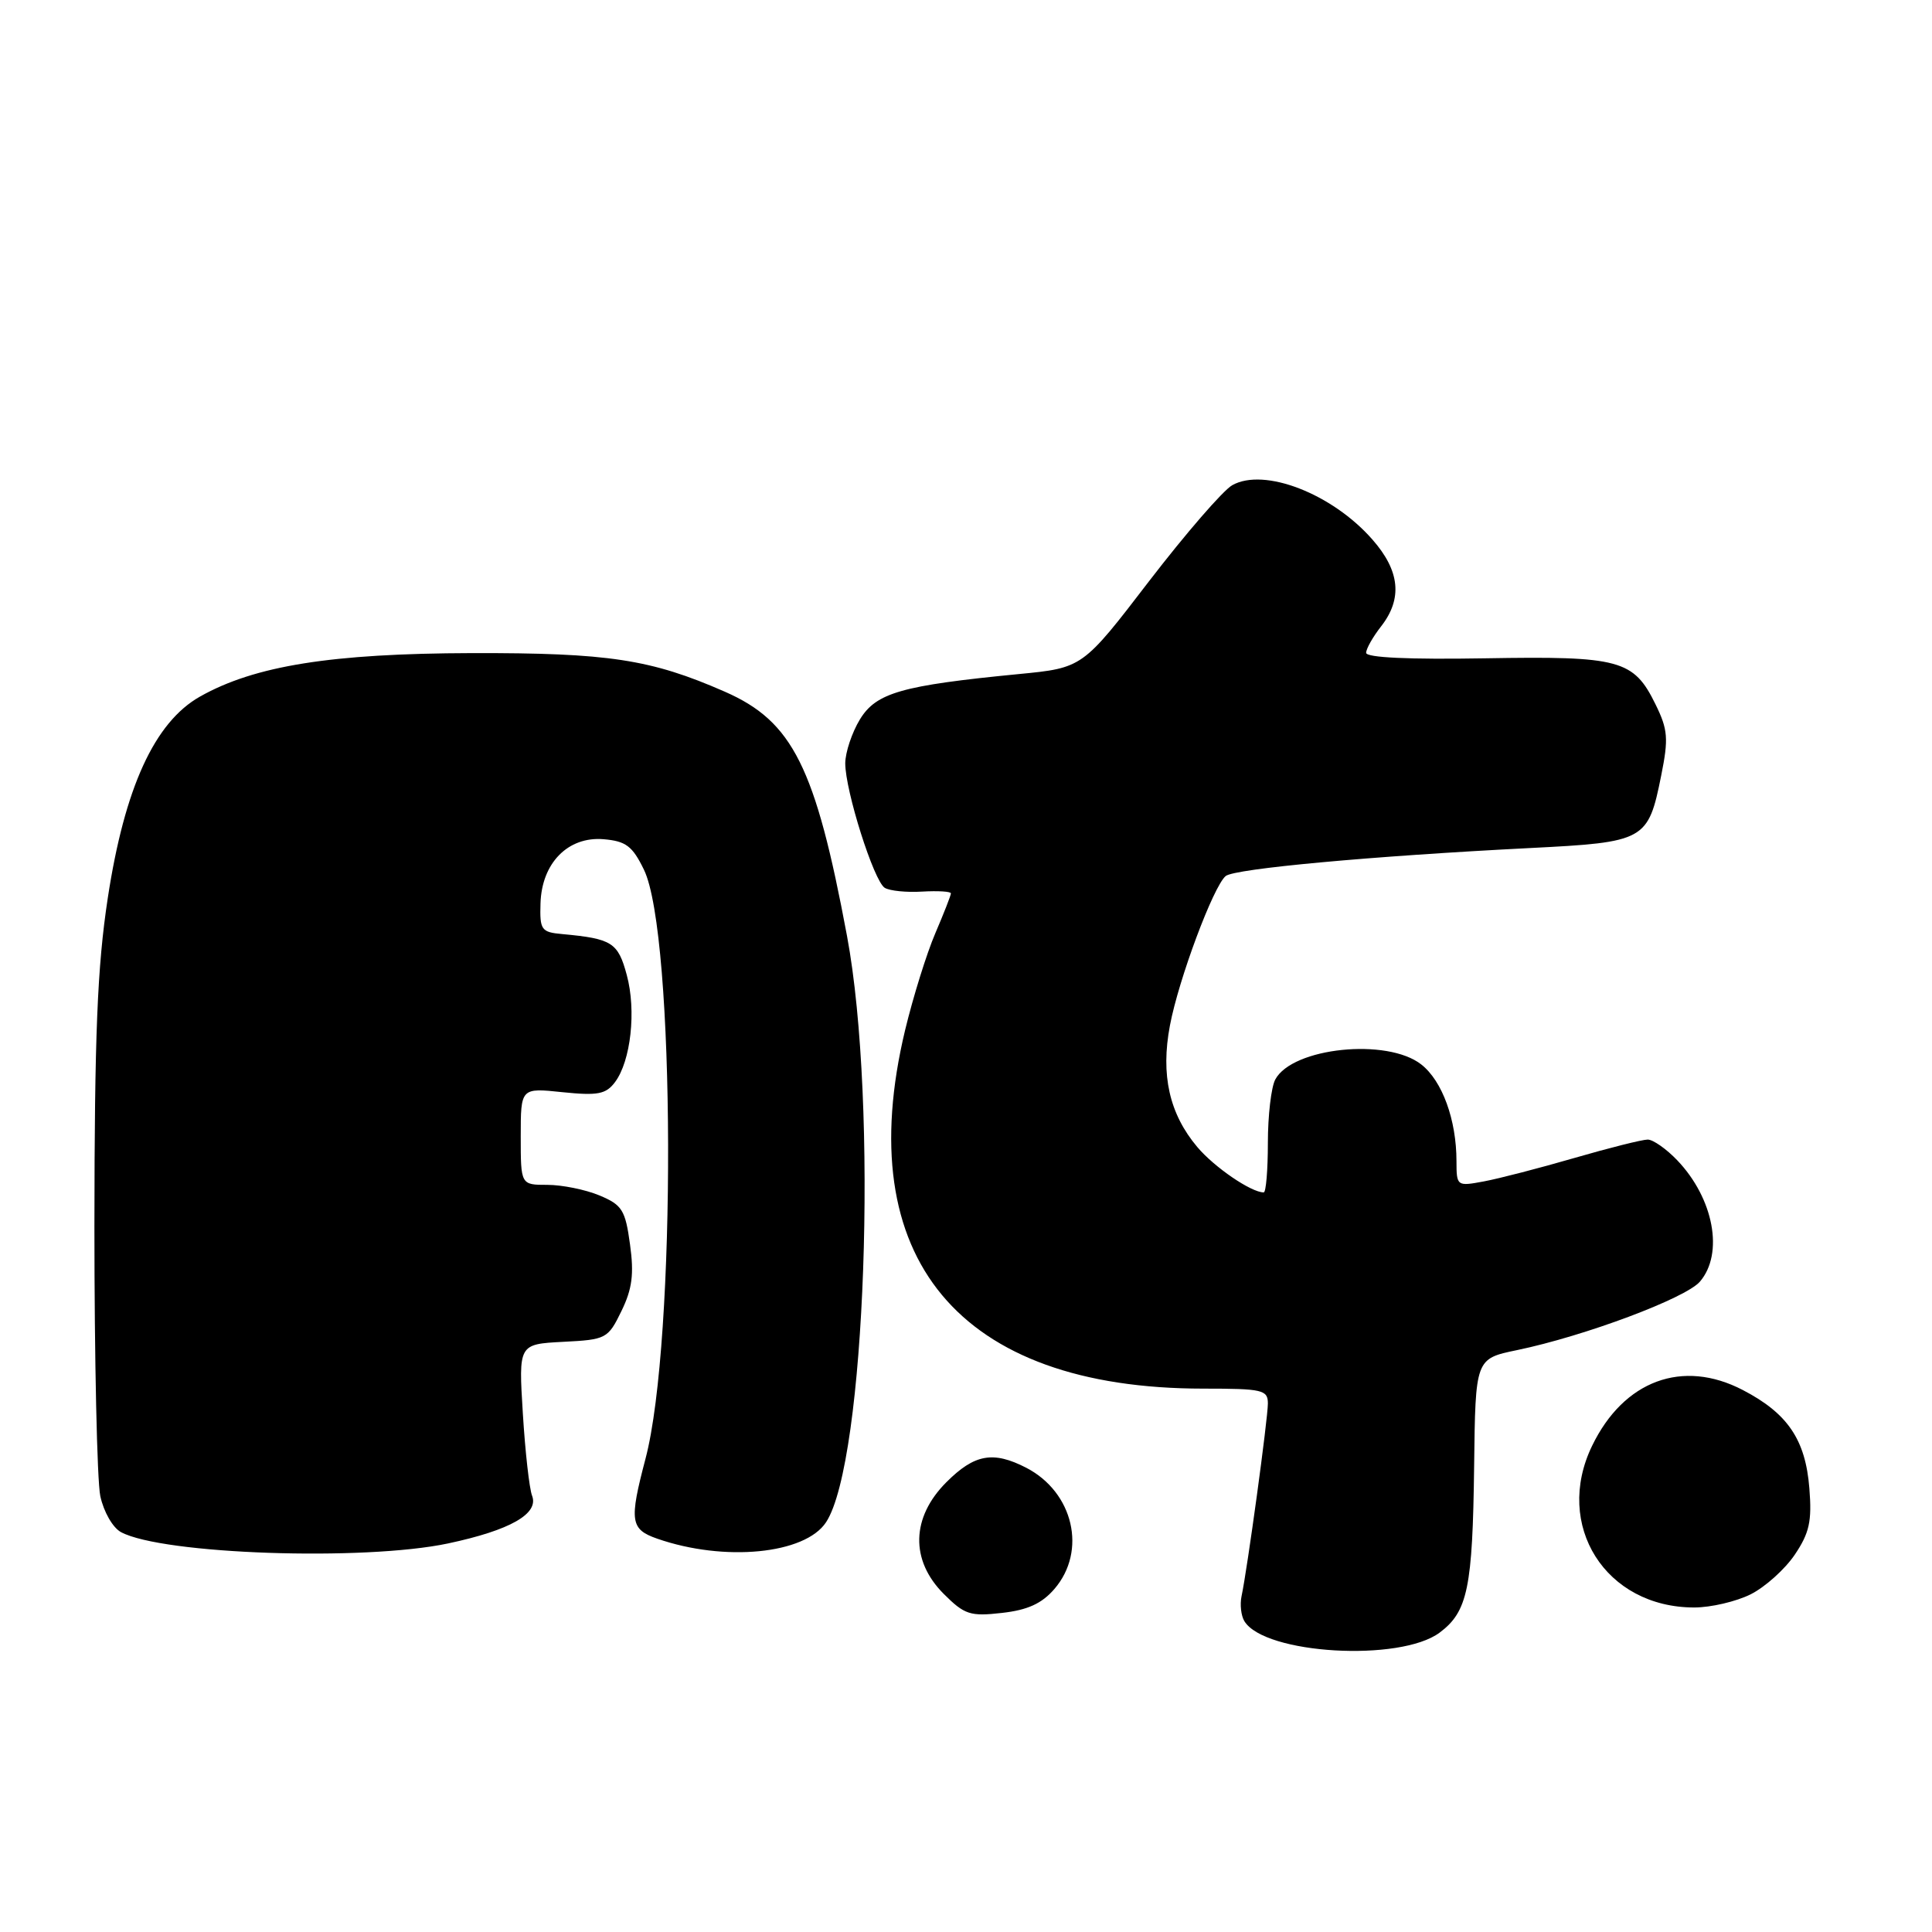 <?xml version="1.0" encoding="UTF-8" standalone="no"?>
<!DOCTYPE svg PUBLIC "-//W3C//DTD SVG 1.1//EN" "http://www.w3.org/Graphics/SVG/1.1/DTD/svg11.dtd" >
<svg xmlns="http://www.w3.org/2000/svg" xmlns:xlink="http://www.w3.org/1999/xlink" version="1.1" viewBox="0 0 256 256">
 <g >
 <path fill="currentColor"
d=" M 190.76 216.33 C 194.48 213.55 195.13 210.40 195.33 194.27 C 195.50 180.04 195.50 180.04 201.00 178.90 C 209.97 177.04 223.37 172.02 225.25 169.82 C 228.44 166.10 227.08 158.81 222.25 153.75 C 220.81 152.24 219.04 151.00 218.33 151.00 C 217.61 151.00 213.26 152.09 208.64 153.43 C 204.03 154.77 198.62 156.17 196.63 156.54 C 193.04 157.21 193.00 157.18 192.99 153.86 C 192.99 148.39 191.11 143.23 188.33 141.05 C 183.82 137.50 171.25 138.80 168.98 143.04 C 168.44 144.05 168.00 147.82 168.00 151.43 C 168.00 155.05 167.75 158.00 167.45 158.00 C 165.78 158.00 160.90 154.66 158.65 151.99 C 154.94 147.59 153.78 142.43 155.02 135.89 C 156.17 129.77 160.78 117.43 162.41 116.08 C 163.60 115.10 181.78 113.43 202.73 112.37 C 218.00 111.60 218.39 111.39 220.12 102.75 C 221.10 97.87 221.01 96.68 219.37 93.34 C 216.47 87.41 214.64 86.92 196.75 87.23 C 186.72 87.40 181.01 87.14 181.02 86.50 C 181.03 85.95 181.92 84.38 183.00 83.00 C 185.87 79.33 185.50 75.63 181.84 71.48 C 176.52 65.41 167.51 61.92 163.28 64.29 C 162.06 64.98 157.10 70.71 152.25 77.02 C 143.45 88.50 143.45 88.50 134.97 89.32 C 119.46 90.83 116.10 91.79 113.94 95.33 C 112.88 97.08 112.01 99.69 112.00 101.14 C 112.00 104.78 115.79 116.75 117.23 117.64 C 117.87 118.04 120.11 118.27 122.20 118.14 C 124.29 118.02 126.00 118.12 126.00 118.38 C 126.00 118.63 125.07 121.01 123.93 123.67 C 122.79 126.33 120.99 132.10 119.93 136.50 C 112.68 166.74 127.03 184.00 159.45 184.00 C 167.29 184.00 168.00 184.16 168.00 185.97 C 168.00 187.99 165.28 207.92 164.51 211.51 C 164.28 212.61 164.45 214.11 164.89 214.82 C 167.59 219.20 185.52 220.24 190.76 216.33 Z  M 139.72 210.54 C 144.05 205.51 142.24 197.73 135.99 194.49 C 131.60 192.23 129.13 192.67 125.40 196.40 C 120.73 201.07 120.60 206.75 125.05 211.20 C 127.80 213.95 128.55 214.20 132.76 213.72 C 136.17 213.34 138.05 212.48 139.72 210.54 Z  M 231.98 211.25 C 233.89 210.29 236.52 207.93 237.82 206.00 C 239.76 203.12 240.10 201.56 239.75 197.21 C 239.24 190.76 236.88 187.28 230.94 184.19 C 222.96 180.03 215.15 182.92 210.96 191.58 C 205.86 202.11 212.74 213.00 224.50 213.00 C 226.70 213.00 230.07 212.21 231.98 211.25 Z  M 59.39 204.51 C 67.61 202.76 71.44 200.58 70.50 198.18 C 70.14 197.25 69.59 192.36 69.28 187.30 C 68.71 178.11 68.71 178.11 74.61 177.80 C 80.32 177.51 80.56 177.39 82.34 173.73 C 83.77 170.80 84.03 168.83 83.48 164.89 C 82.86 160.33 82.44 159.66 79.43 158.40 C 77.58 157.63 74.47 157.00 72.53 157.00 C 69.00 157.00 69.00 157.00 69.00 150.57 C 69.00 144.14 69.00 144.14 74.53 144.72 C 79.21 145.20 80.29 144.99 81.49 143.39 C 83.59 140.59 84.33 133.92 83.05 129.19 C 81.89 124.88 81.10 124.38 74.50 123.77 C 71.72 123.52 71.51 123.22 71.62 119.70 C 71.78 114.35 75.27 110.81 79.97 111.20 C 82.93 111.45 83.80 112.10 85.32 115.23 C 89.49 123.75 89.63 177.80 85.53 193.30 C 83.36 201.54 83.52 202.64 87.08 203.88 C 95.98 206.98 106.68 205.94 109.46 201.70 C 114.70 193.70 116.39 146.30 112.23 124.00 C 108.05 101.62 105.04 95.60 96.06 91.66 C 86.24 87.35 80.62 86.50 62.50 86.54 C 43.90 86.59 33.75 88.21 26.50 92.30 C 20.48 95.70 16.51 104.37 14.28 119.00 C 12.89 128.13 12.53 137.09 12.51 162.50 C 12.51 180.10 12.86 196.18 13.29 198.24 C 13.74 200.33 14.95 202.44 16.04 203.02 C 21.54 205.96 48.20 206.88 59.39 204.51 Z "/>
</g>
</svg>